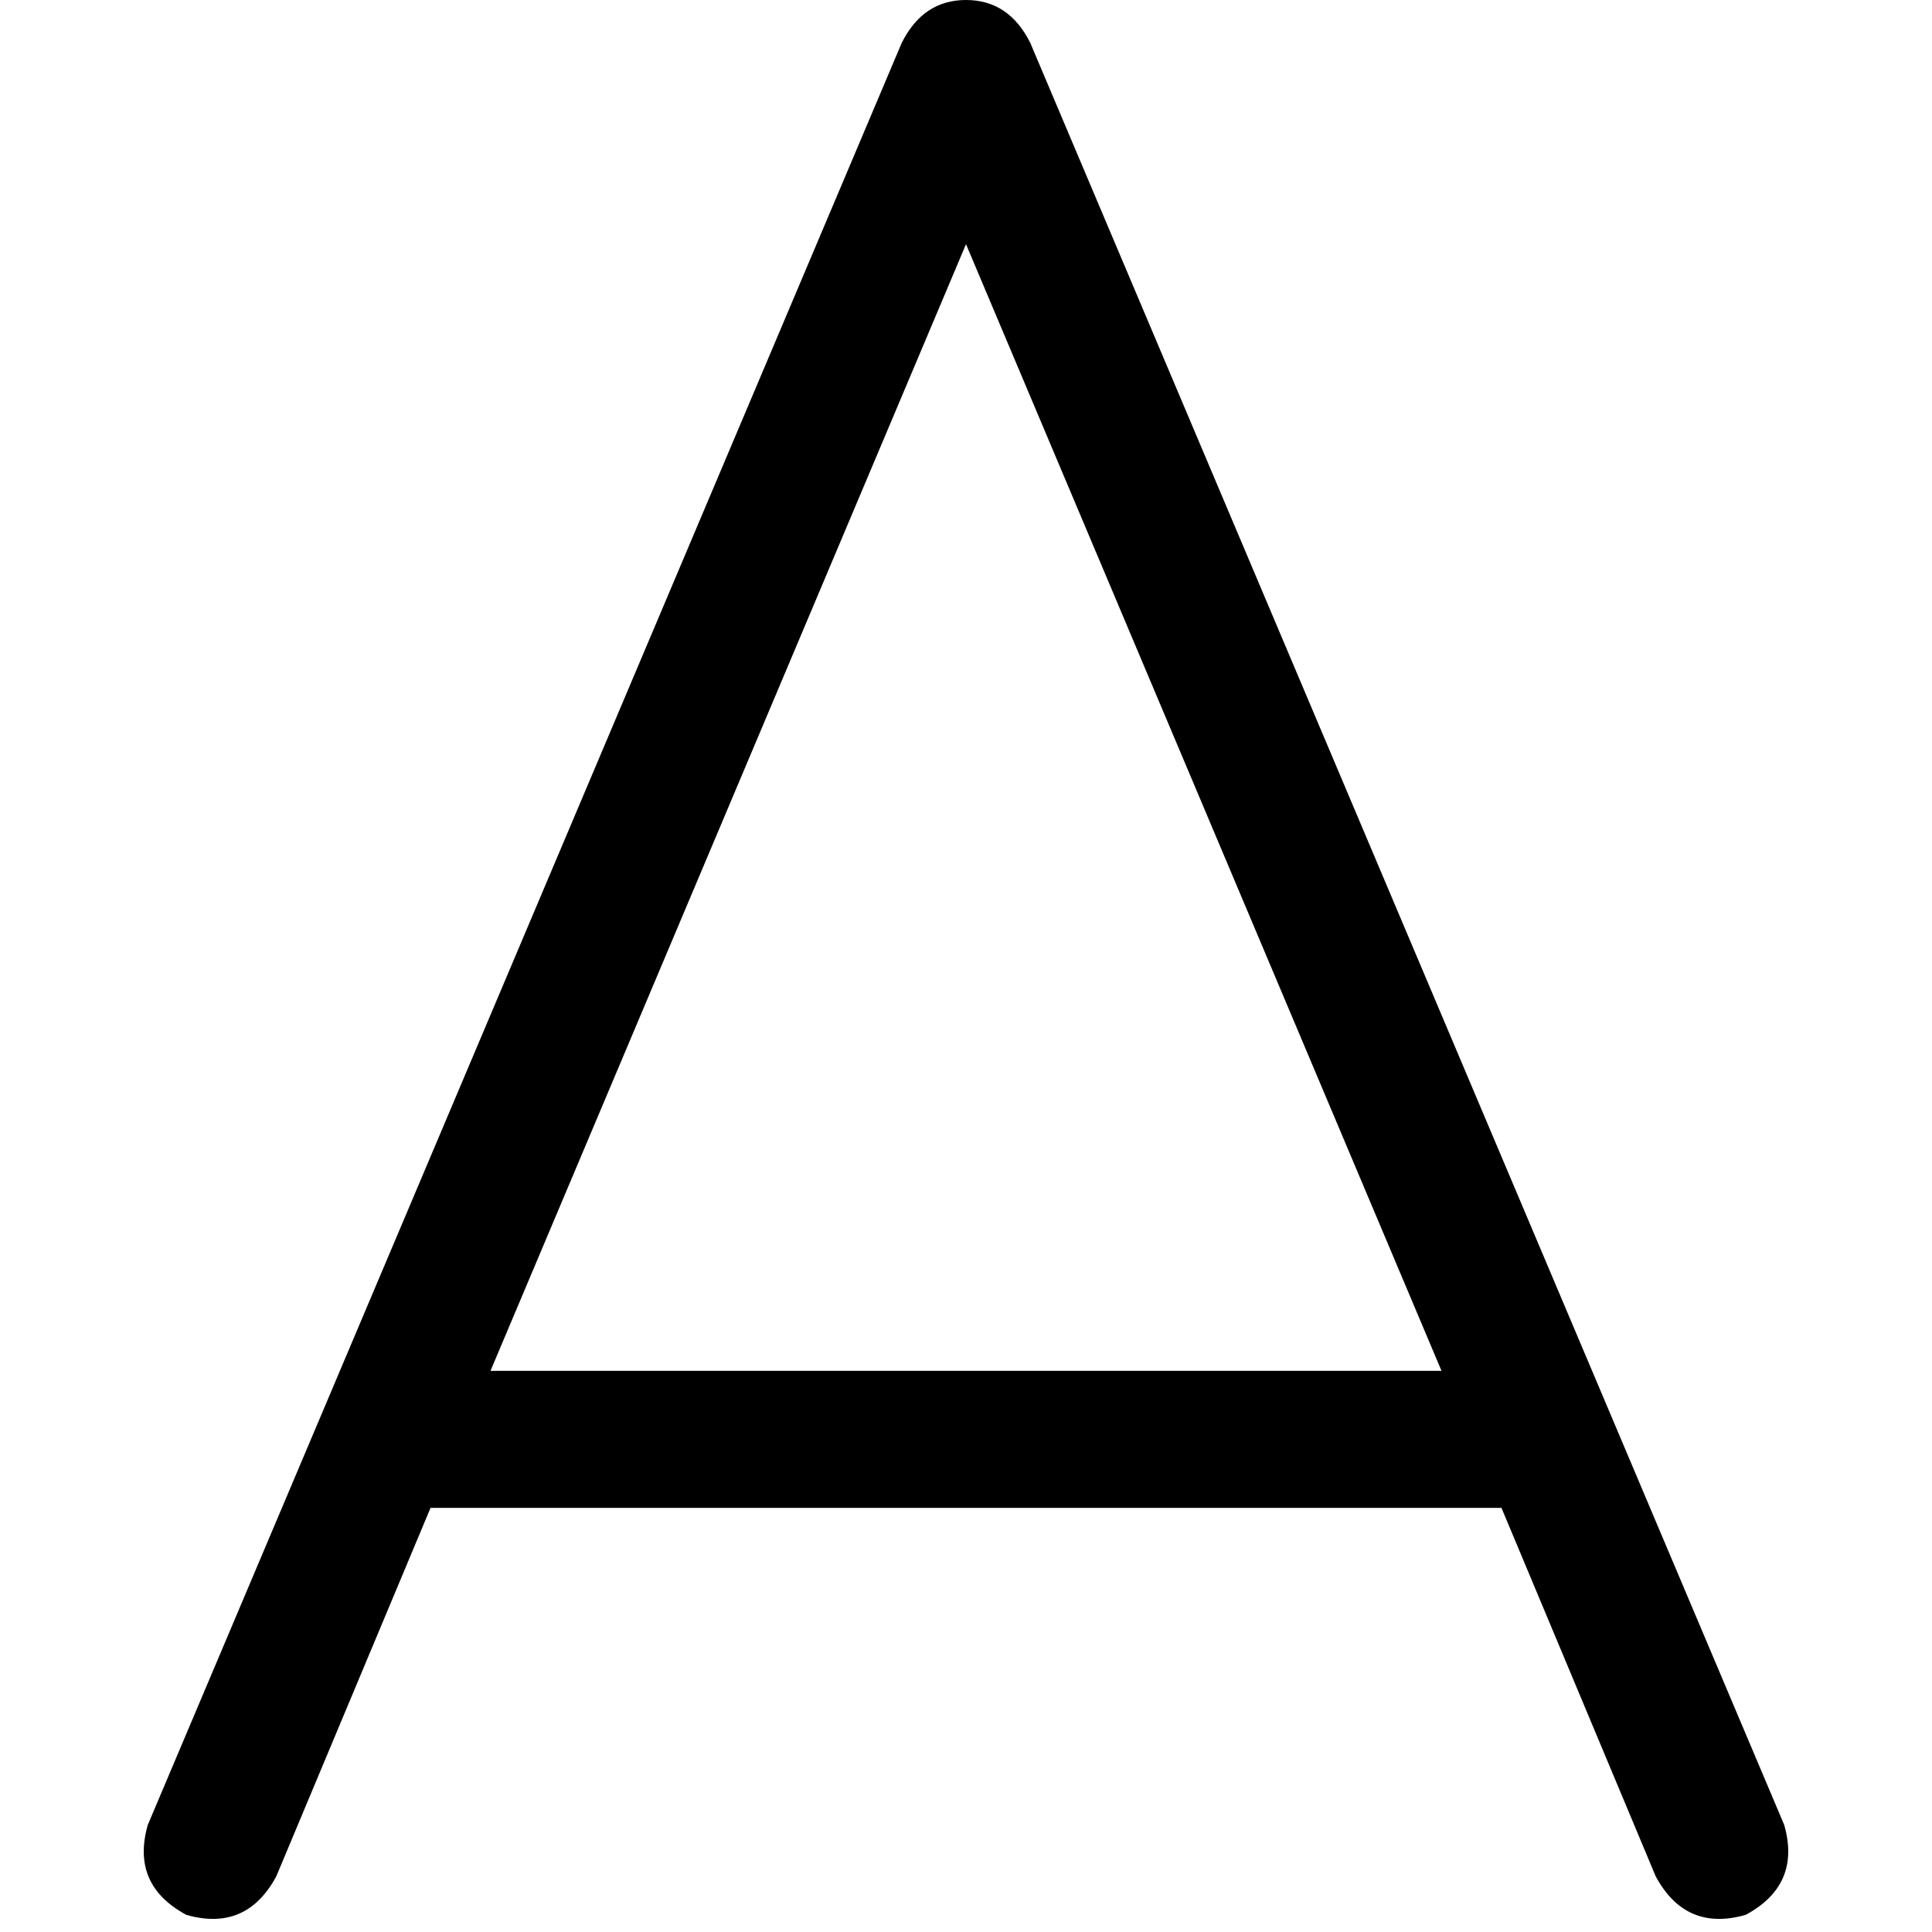 <svg xmlns="http://www.w3.org/2000/svg" viewBox="0 0 512 512">
  <path d="M 273.029 11.353 Q 267.353 0 256 0 Q 244.647 0 238.971 11.353 L 39.166 483.619 L 39.166 483.619 Q 34.625 499.512 49.384 507.459 Q 65.277 512 73.224 497.242 L 114.093 399.61 L 114.093 399.61 L 397.907 399.61 L 397.907 399.61 L 438.776 497.242 L 438.776 497.242 Q 446.723 512 462.616 507.459 Q 477.375 499.512 472.834 483.619 L 273.029 11.353 L 273.029 11.353 Z M 382.013 363.282 L 129.987 363.282 L 382.013 363.282 L 129.987 363.282 L 256 64.71 L 256 64.71 L 382.013 363.282 L 382.013 363.282 Z" />
</svg>